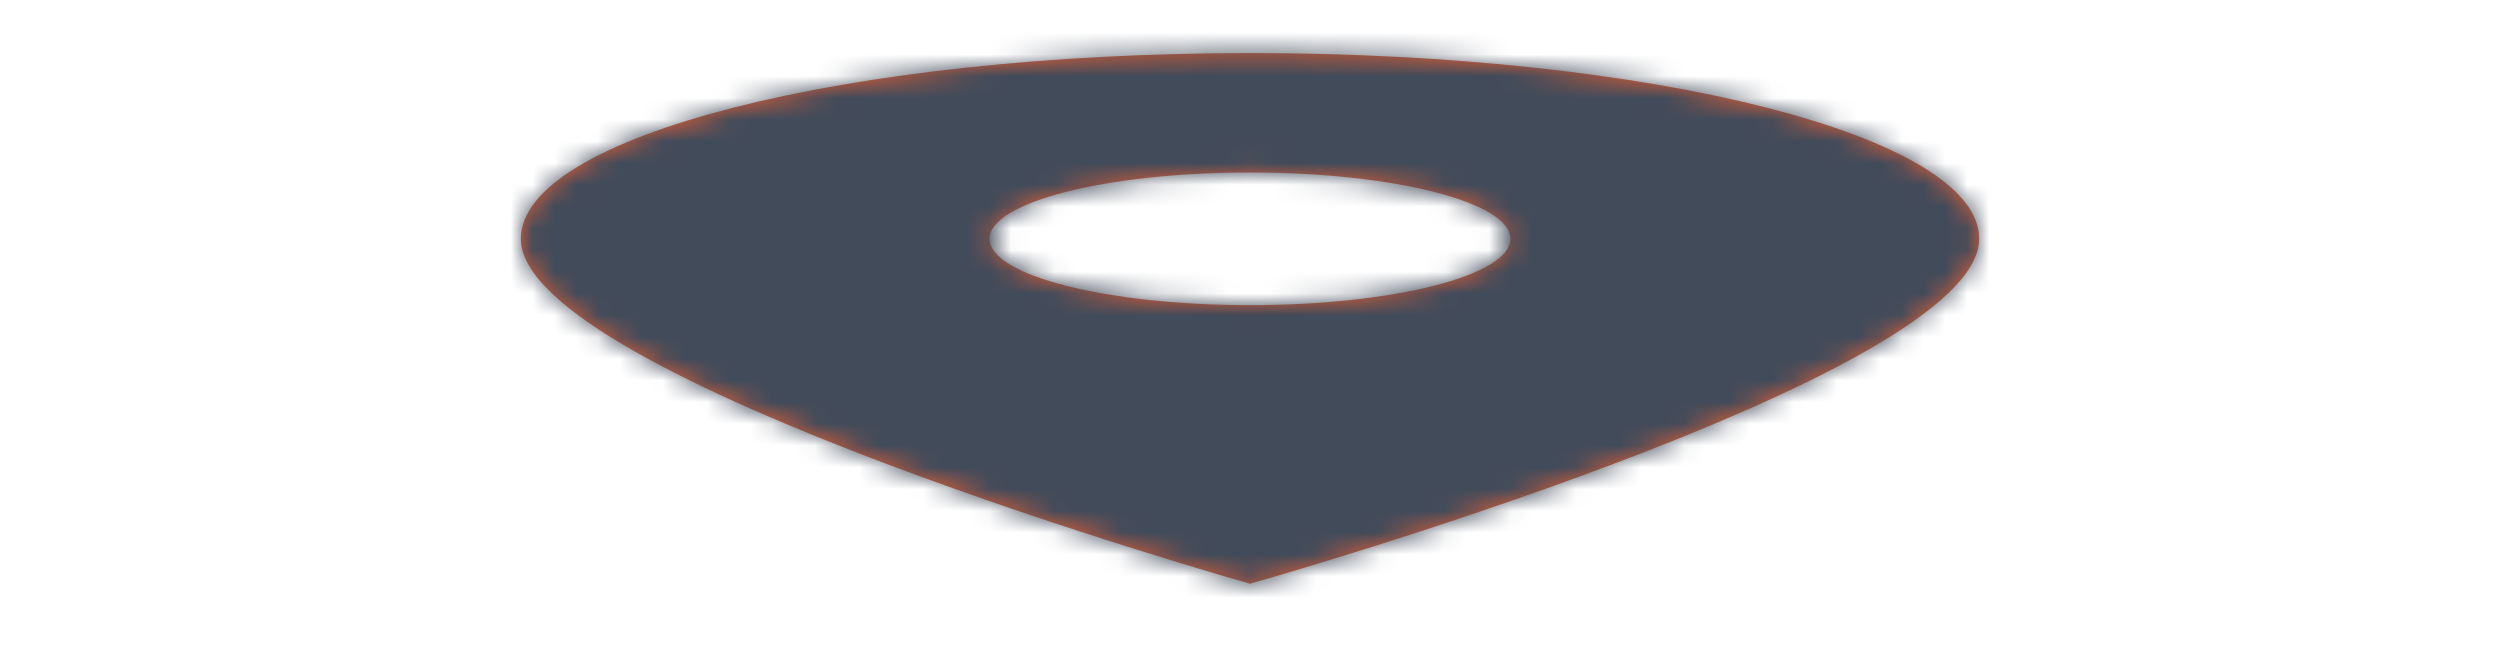 <svg width="115" height="30" viewBox="0 0 115 30" fill="none" xmlns="http://www.w3.org/2000/svg">
<path fill-rule="evenodd" clip-rule="evenodd" d="M57.5 2.441C38.956 2.441 23.958 6.261 23.958 10.985C23.958 17.393 57.5 26.852 57.5 26.852C57.5 26.852 91.042 17.393 91.042 10.985C91.042 6.261 76.044 2.441 57.5 2.441ZM57.5 14.036C50.888 14.036 45.521 12.669 45.521 10.985C45.521 9.301 50.888 7.934 57.5 7.934C64.112 7.934 69.479 9.301 69.479 10.985C69.479 12.669 64.112 14.036 57.5 14.036Z" fill="#DE5E35"/>
<mask id="mask0_223_2004" style="mask-type:luminance" maskUnits="userSpaceOnUse" x="23" y="2" width="69" height="25">
<path fill-rule="evenodd" clip-rule="evenodd" d="M57.5 2.441C38.956 2.441 23.958 6.261 23.958 10.985C23.958 17.393 57.5 26.852 57.5 26.852C57.5 26.852 91.042 17.393 91.042 10.985C91.042 6.261 76.044 2.441 57.5 2.441ZM57.5 14.036C50.888 14.036 45.521 12.669 45.521 10.985C45.521 9.301 50.888 7.934 57.5 7.934C64.112 7.934 69.479 9.301 69.479 10.985C69.479 12.669 64.112 14.036 57.5 14.036Z" fill="white"/>
</mask>
<g mask="url(#mask0_223_2004)">
<rect width="115" height="29.293" fill="#424B5A"/>
</g>
</svg>
